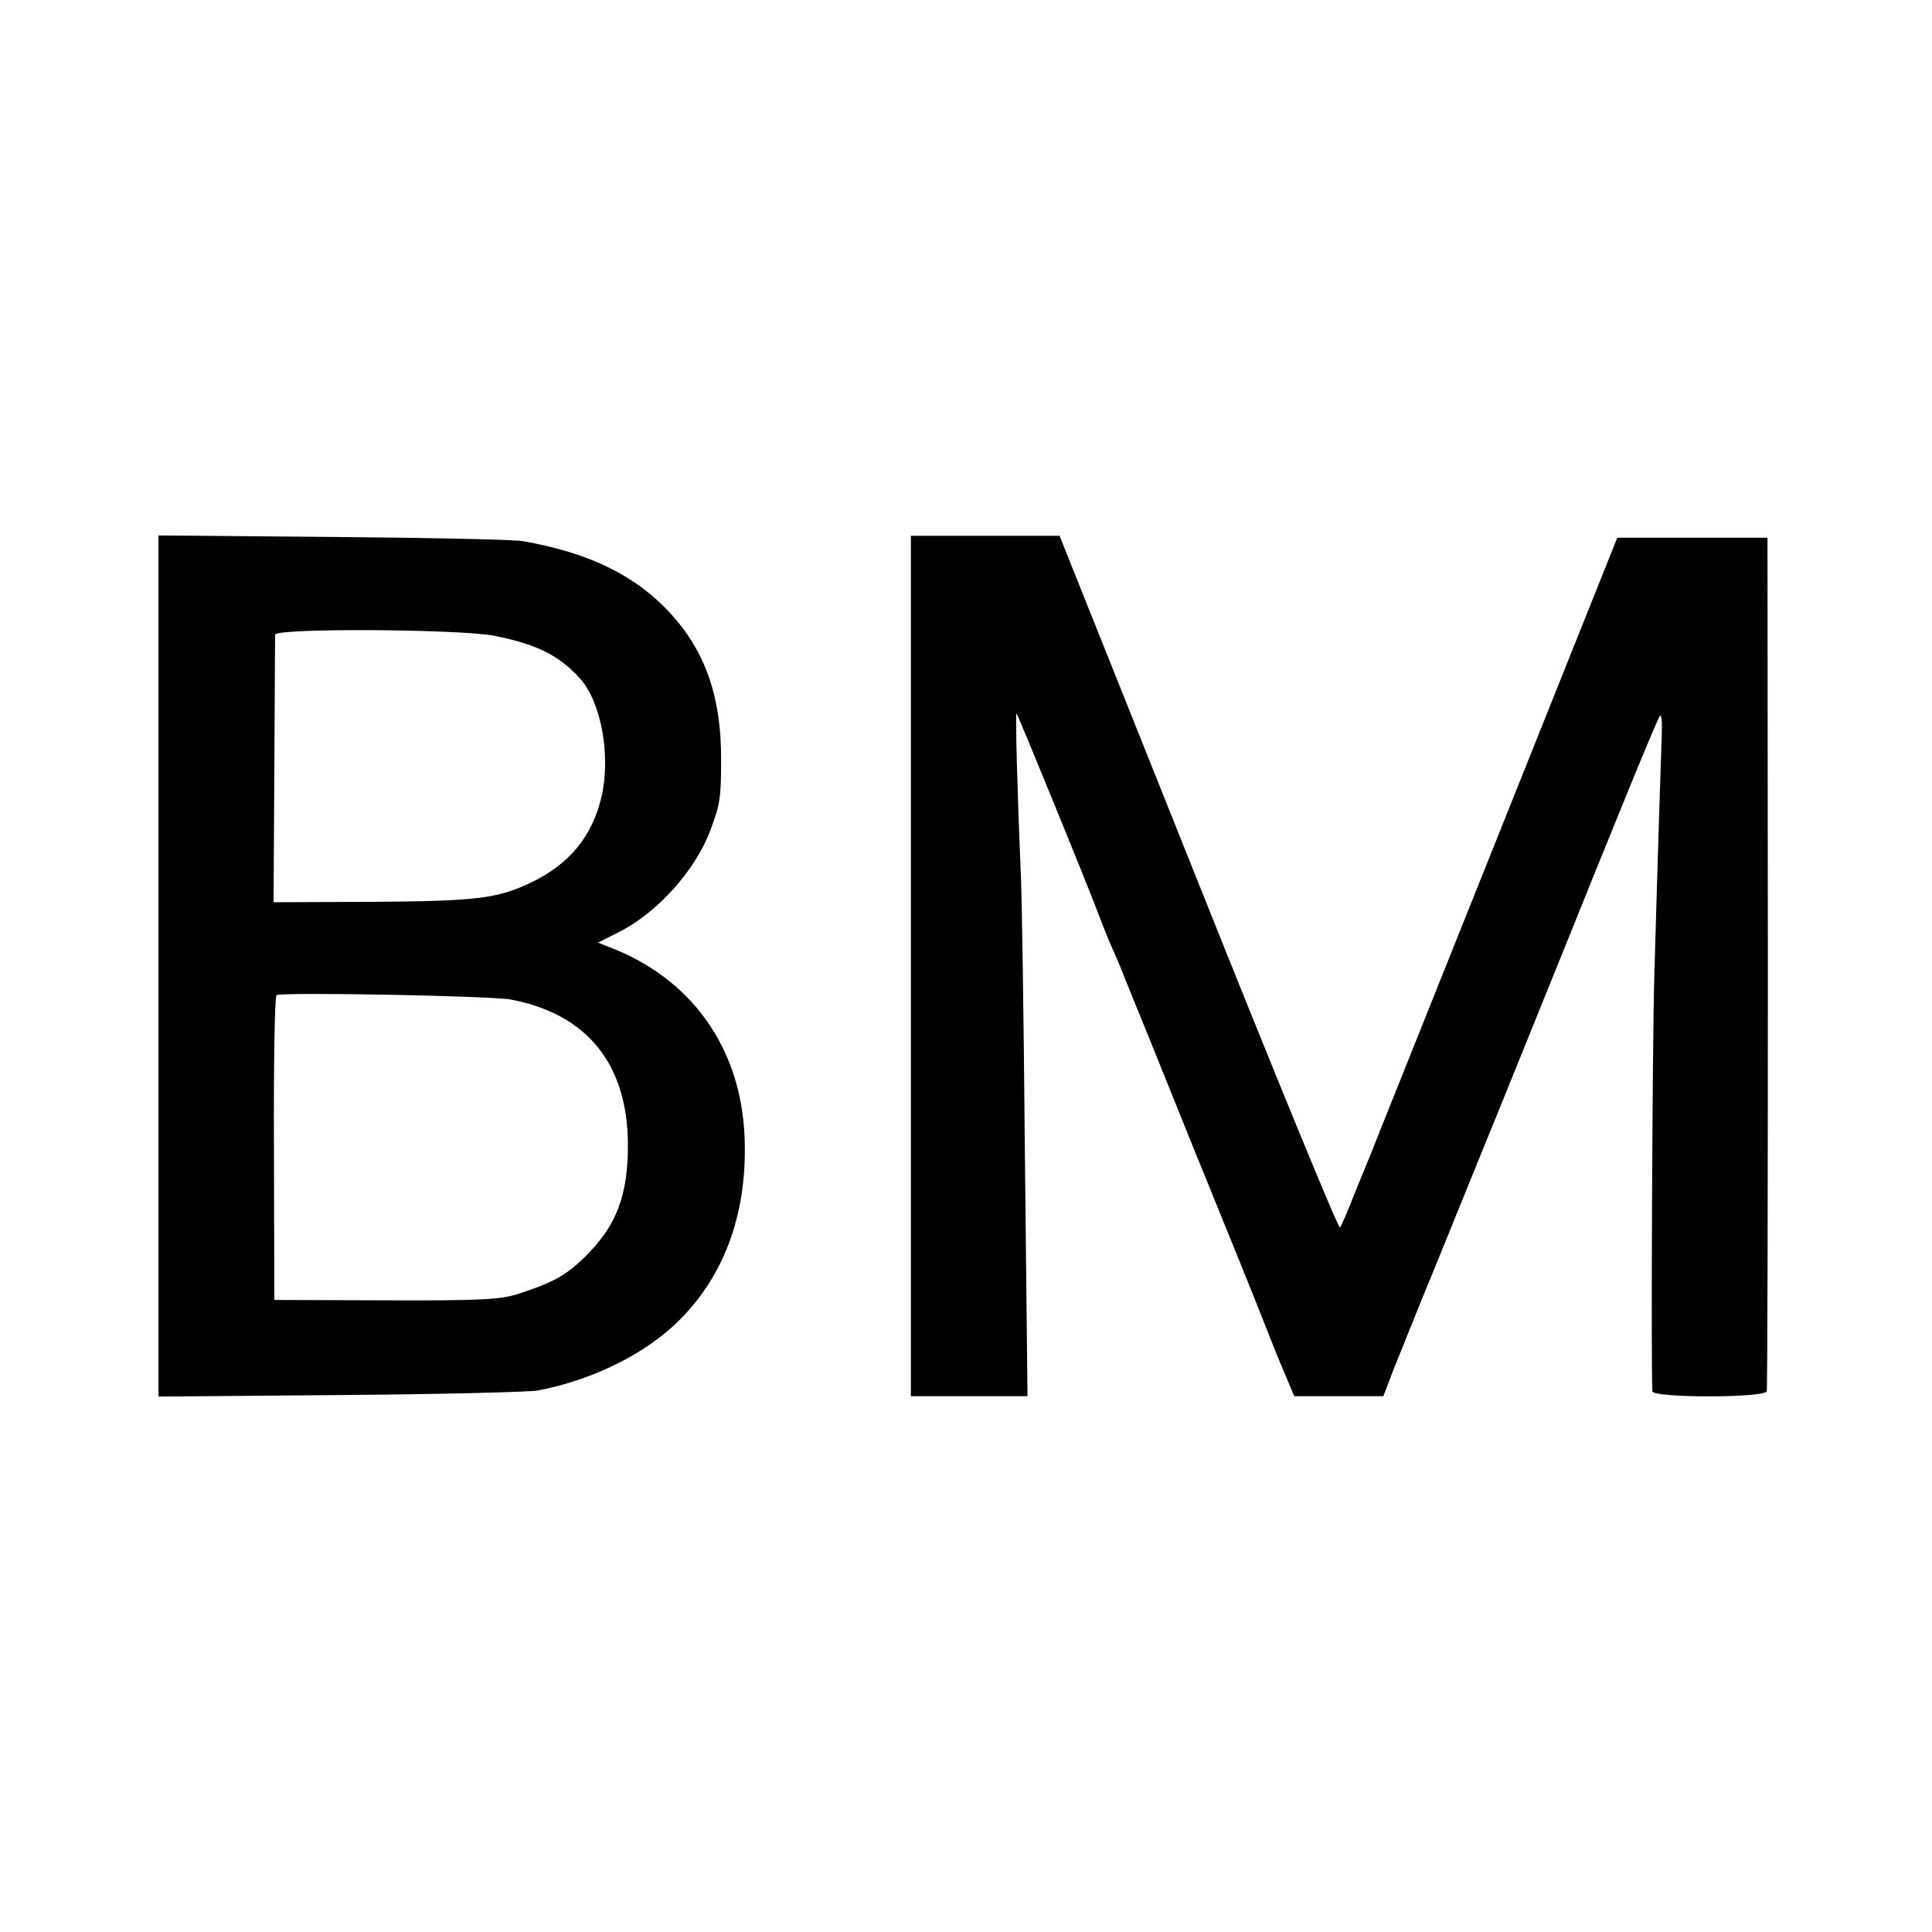 <?xml version="1.0" standalone="no"?>
<!DOCTYPE svg PUBLIC "-//W3C//DTD SVG 20010904//EN"
 "http://www.w3.org/TR/2001/REC-SVG-20010904/DTD/svg10.dtd">
<svg version="1.0" xmlns="http://www.w3.org/2000/svg"
 width="512pt" height="512pt" viewBox="0 0 512 512"
 preserveAspectRatio="xMidYMid meet">
<g transform="translate(0,512) scale(0.1,-0.1)"
fill="#000000" stroke="none">
<path d="M420 2560 l0 -1141 483 4 c265 2 500 8 522 12 147 28 290 99 379 190
120 122 178 288 169 486 -11 234 -141 416 -358 499 l-30 12 57 29 c101 51 202
164 241 270 25 67 28 84 28 184 1 176 -46 301 -150 406 -91 91 -210 146 -376
175 -22 4 -248 9 -502 11 l-463 4 0 -1141z m891 875 c113 -23 171 -52 227
-114 56 -64 81 -205 56 -313 -25 -105 -85 -178 -187 -227 -91 -43 -144 -49
-427 -51 l-255 -1 2 348 c1 191 2 354 2 361 1 18 490 15 582 -3z m43 -964
c201 -38 308 -170 310 -380 1 -139 -30 -220 -116 -304 -51 -49 -85 -67 -178
-97 -47 -14 -97 -17 -349 -16 l-294 1 -1 403 c-1 221 2 403 7 405 24 8 571 -2
621 -12z"/>
<path d="M2414 2560 l0 -1140 154 0 155 0 -7 648 c-3 356 -8 690 -11 742 -8
187 -15 423 -11 419 4 -4 187 -451 218 -534 10 -27 25 -63 32 -80 8 -16 28
-64 44 -105 17 -41 98 -241 180 -445 83 -203 165 -406 182 -450 17 -44 37 -93
44 -110 7 -16 18 -42 24 -57 l12 -28 118 0 118 0 26 68 c15 37 62 155 106 262
44 107 122 301 175 430 52 129 130 321 172 425 42 105 115 285 162 400 47 116
88 213 92 218 4 4 6 -16 5 -45 -2 -58 -10 -297 -20 -648 -5 -174 -9 -1031 -5
-1097 1 -18 297 -18 303 0 2 6 3 518 3 1137 l-1 1125 -199 0 -199 0 -322 -805
c-177 -443 -327 -816 -332 -830 -6 -14 -25 -61 -43 -105 -17 -44 -34 -83 -38
-88 -4 -4 -173 407 -375 913 l-368 920 -197 0 -197 0 0 -1140z"/>
</g>
</svg>
